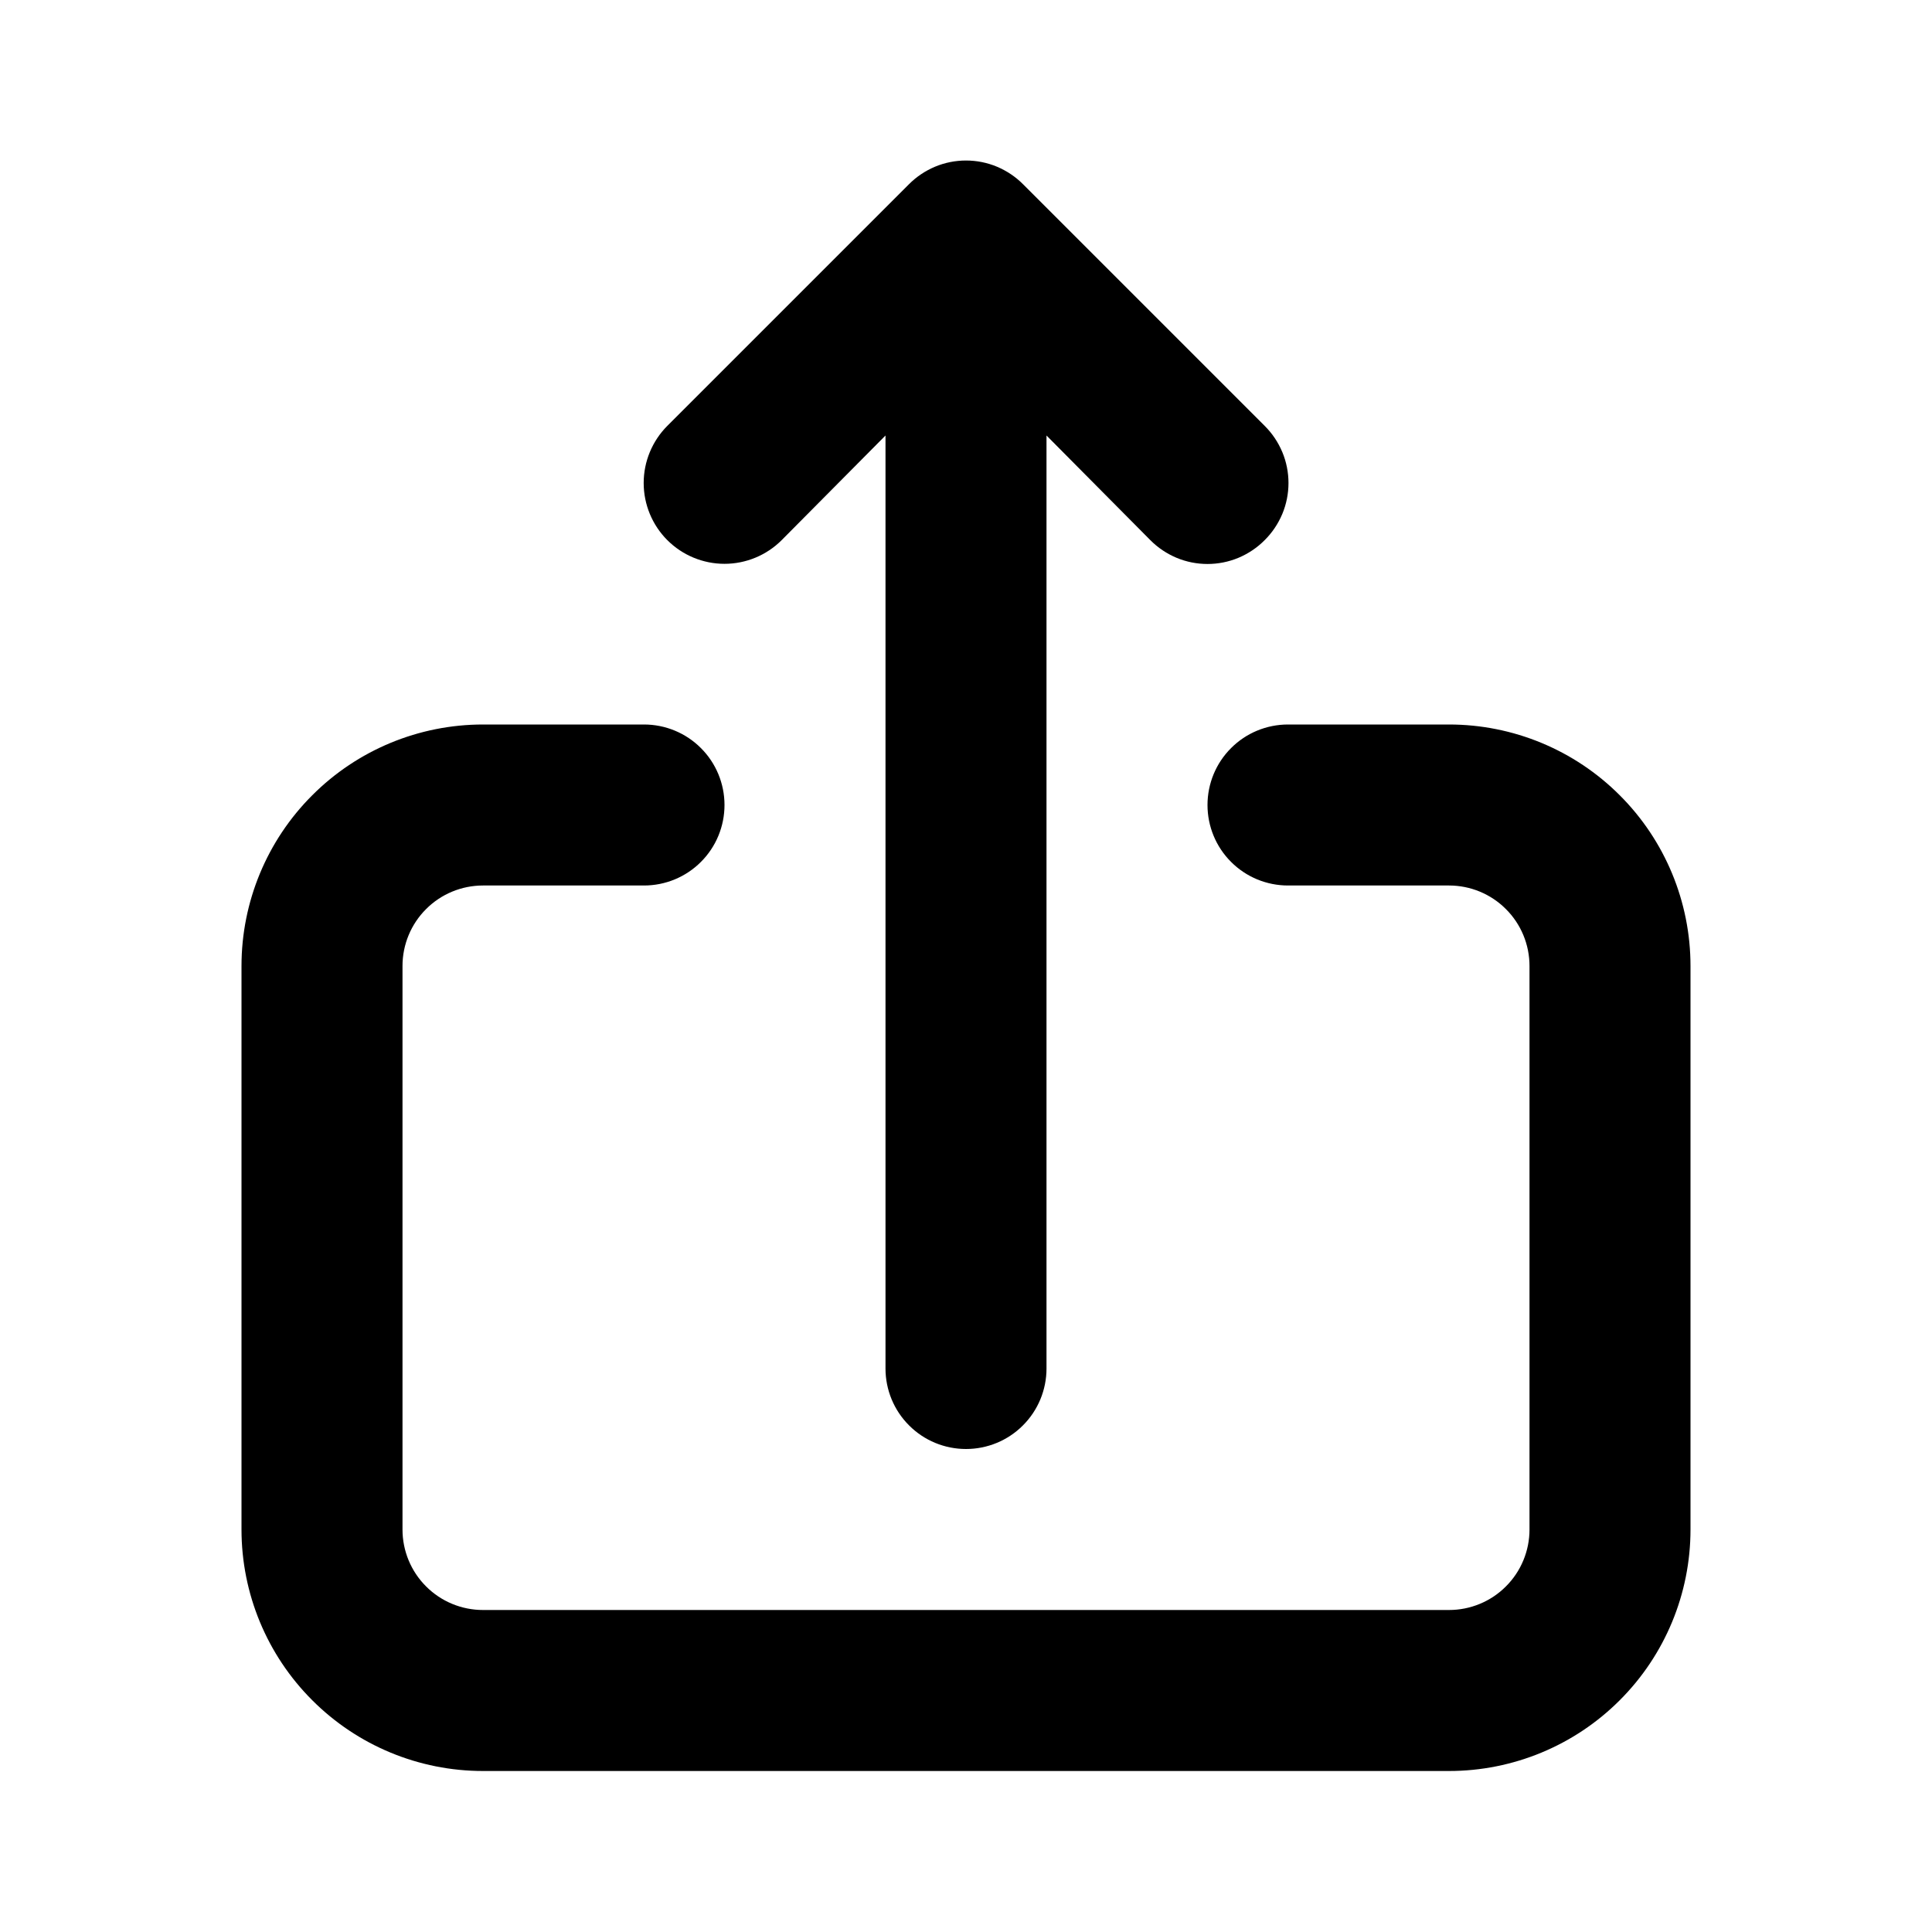 <svg width="24" height="24" viewBox="0 0 24 24" fill="none" xmlns="http://www.w3.org/2000/svg">
<path d="M9.71 6.71L11 5.41V17C11 17.265 11.105 17.52 11.293 17.707C11.48 17.895 11.735 18 12 18C12.265 18 12.52 17.895 12.707 17.707C12.895 17.52 13 17.265 13 17V5.41L14.29 6.71C14.383 6.804 14.494 6.878 14.615 6.929C14.737 6.98 14.868 7.006 15 7.006C15.132 7.006 15.263 6.98 15.385 6.929C15.506 6.878 15.617 6.804 15.71 6.71C15.804 6.617 15.878 6.506 15.929 6.385C15.98 6.263 16.006 6.132 16.006 6C16.006 5.868 15.98 5.737 15.929 5.615C15.878 5.494 15.804 5.383 15.71 5.29L12.71 2.29C12.617 2.196 12.506 2.122 12.385 2.071C12.263 2.02 12.132 1.994 12 1.994C11.868 1.994 11.737 2.02 11.615 2.071C11.494 2.122 11.383 2.196 11.29 2.29L8.29 5.29C8.102 5.478 7.996 5.734 7.996 6C7.996 6.266 8.102 6.522 8.29 6.71C8.478 6.898 8.734 7.004 9 7.004C9.266 7.004 9.522 6.898 9.71 6.71V6.71ZM18 9H16C15.735 9 15.48 9.105 15.293 9.293C15.105 9.48 15 9.735 15 10C15 10.265 15.105 10.52 15.293 10.707C15.48 10.895 15.735 11 16 11H18C18.265 11 18.52 11.105 18.707 11.293C18.895 11.48 19 11.735 19 12V19C19 19.265 18.895 19.52 18.707 19.707C18.52 19.895 18.265 20 18 20H6C5.735 20 5.48 19.895 5.293 19.707C5.105 19.52 5 19.265 5 19V12C5 11.735 5.105 11.48 5.293 11.293C5.48 11.105 5.735 11 6 11H8C8.265 11 8.52 10.895 8.707 10.707C8.895 10.52 9 10.265 9 10C9 9.735 8.895 9.48 8.707 9.293C8.52 9.105 8.265 9 8 9H6C5.204 9 4.441 9.316 3.879 9.879C3.316 10.441 3 11.204 3 12V19C3 19.796 3.316 20.559 3.879 21.121C4.441 21.684 5.204 22 6 22H18C18.796 22 19.559 21.684 20.121 21.121C20.684 20.559 21 19.796 21 19V12C21 11.204 20.684 10.441 20.121 9.879C19.559 9.316 18.796 9 18 9Z" fill="black"/>
</svg>
